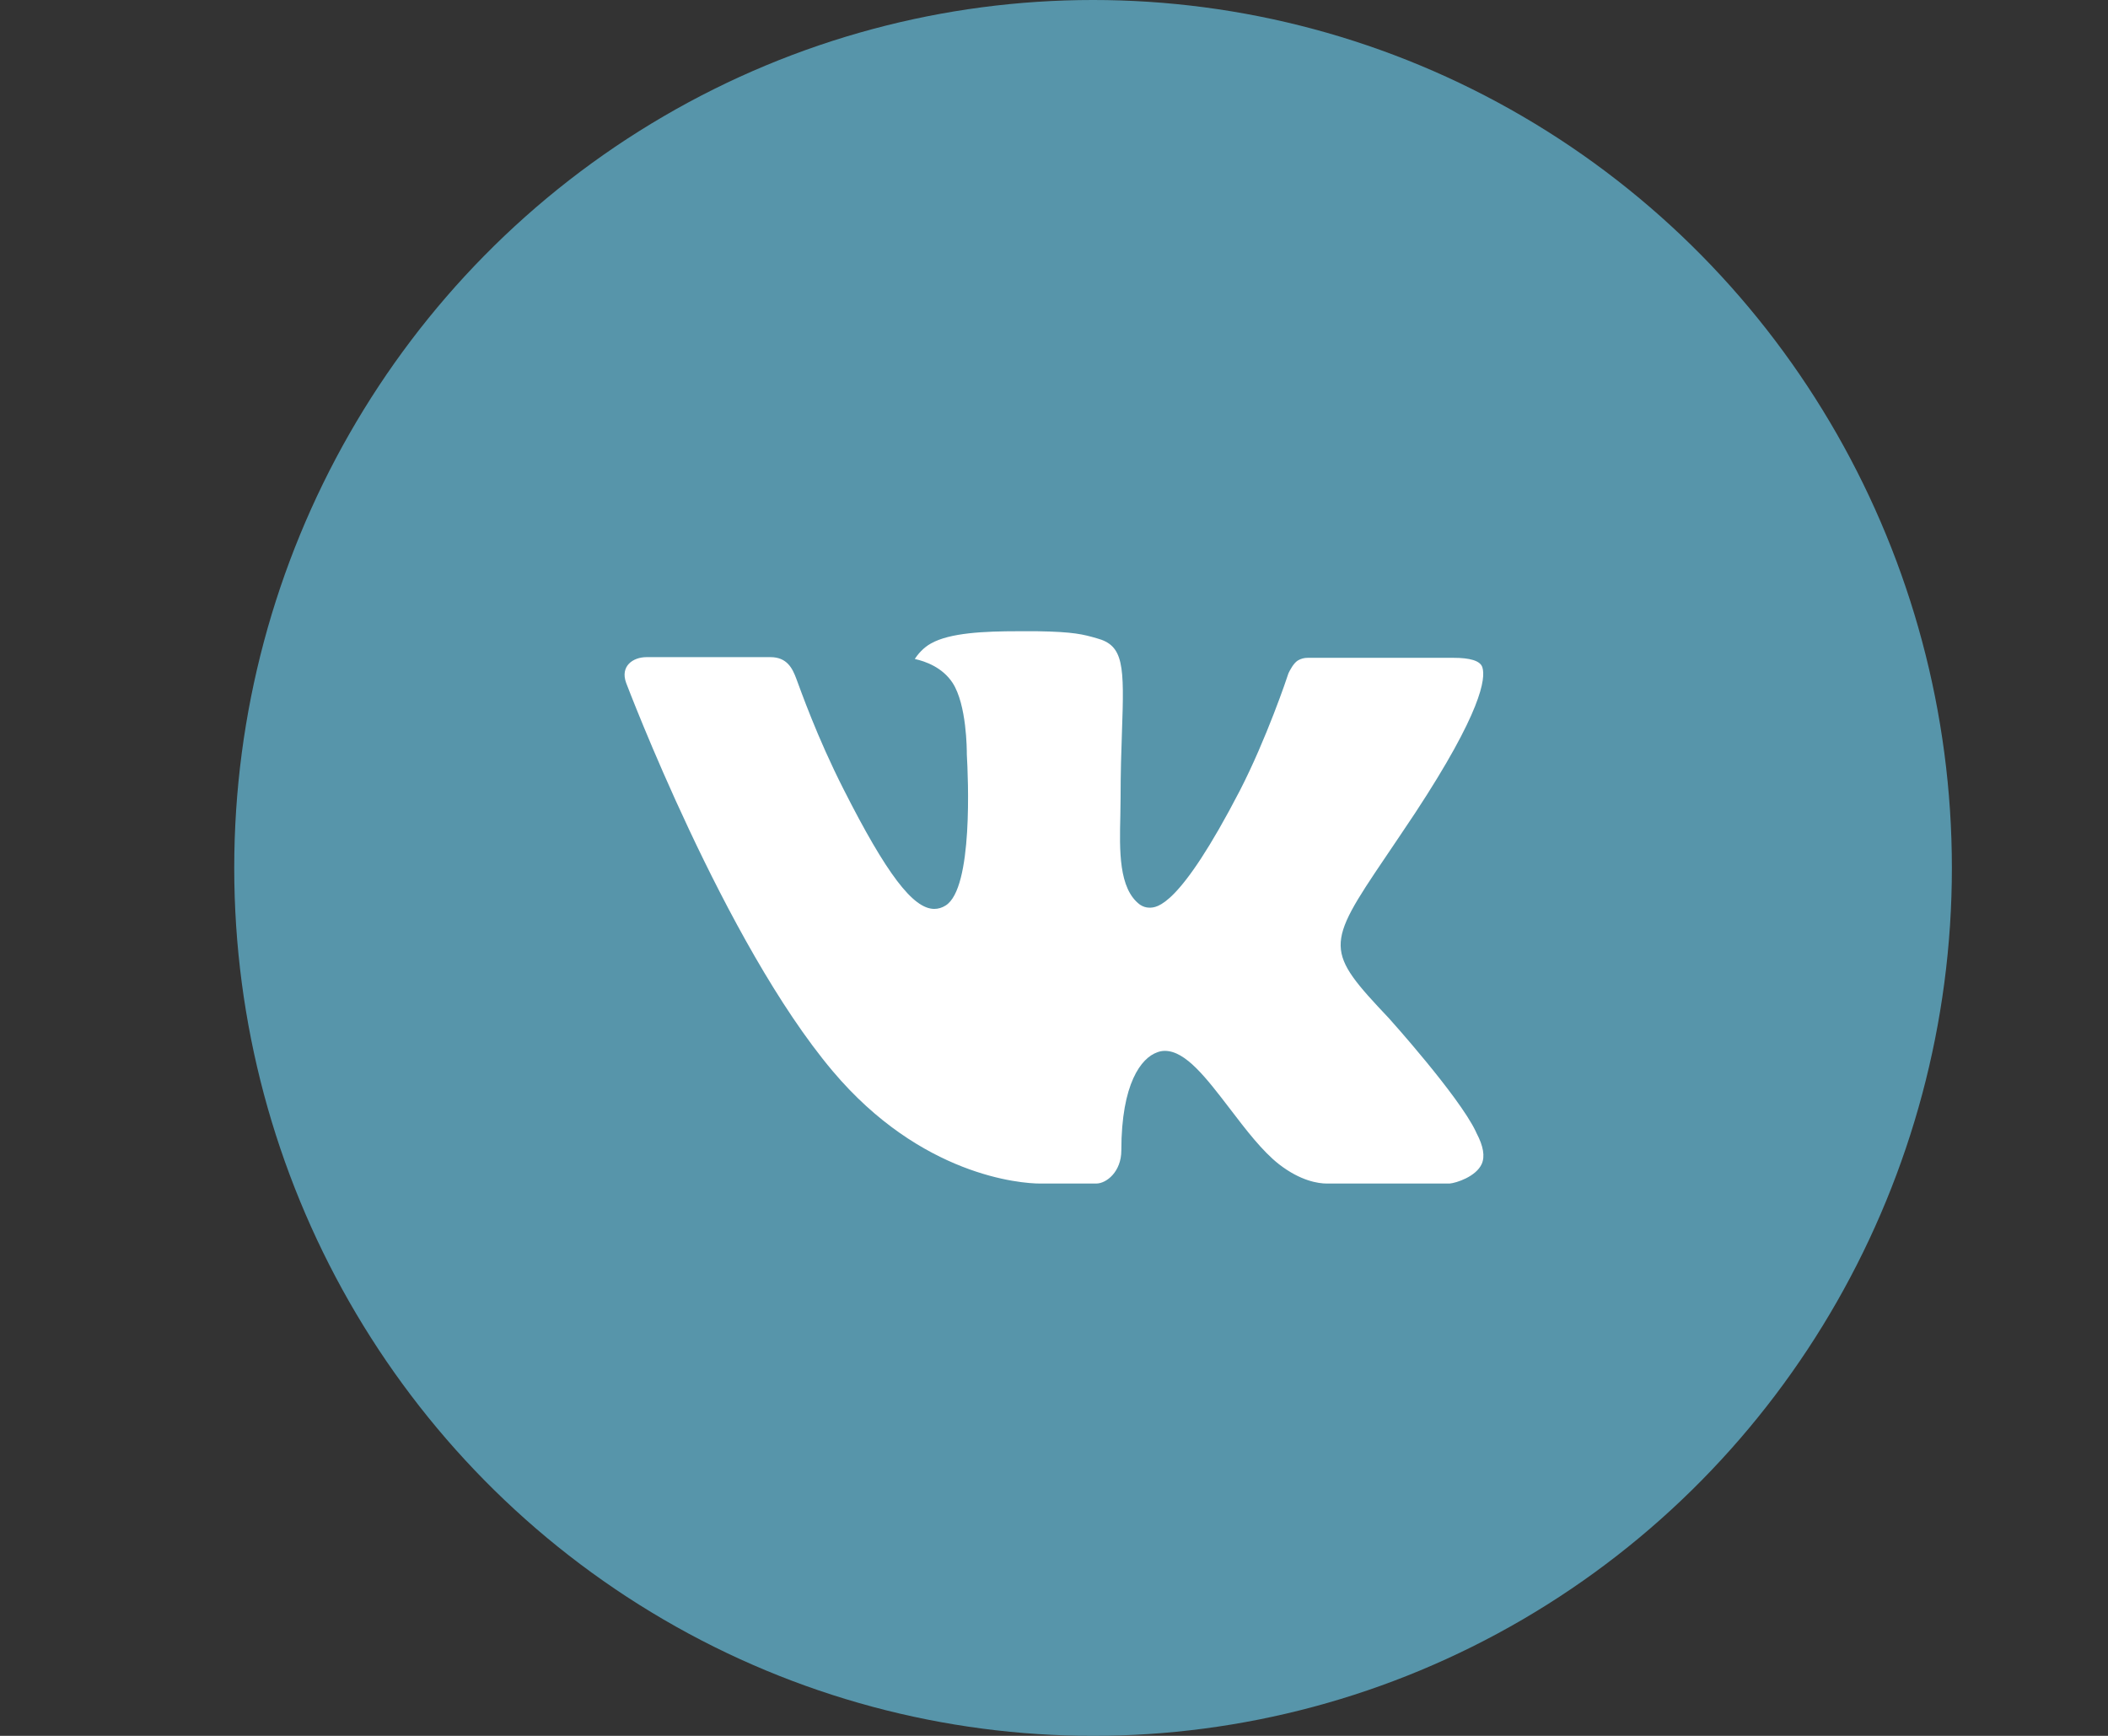 <svg width="34" height="28" viewBox="0 0 34 28" fill="none" xmlns="http://www.w3.org/2000/svg">
<rect x="0" y="0" width="34" height="28" fill="#333333" stroke="none"/>
<ellipse cx="17.63" cy="14" rx="13.852" ry="14" fill="#5795AA"/>
<path fill-rule="evenodd" clip-rule="evenodd" d="M22.404 16.427C22.404 16.427 23.524 17.671 23.801 18.247C23.806 18.255 23.81 18.265 23.813 18.274C23.926 18.487 23.954 18.654 23.898 18.777C23.805 18.98 23.488 19.082 23.381 19.091H21.401C21.264 19.091 20.977 19.05 20.628 18.779C20.361 18.57 20.096 18.224 19.839 17.887C19.455 17.386 19.124 16.951 18.788 16.951C18.745 16.951 18.703 16.959 18.663 16.975C18.409 17.065 18.086 17.473 18.086 18.558C18.086 18.898 17.848 19.091 17.681 19.091H16.774C16.465 19.091 14.857 18.969 13.431 17.278C11.684 15.207 10.114 11.052 10.099 11.015C10.001 10.747 10.206 10.6 10.428 10.6H12.427C12.695 10.6 12.782 10.783 12.843 10.946C12.914 11.134 13.176 11.885 13.605 12.729C14.3 14.102 14.728 14.661 15.069 14.661C15.133 14.661 15.196 14.642 15.252 14.606C15.698 14.33 15.615 12.538 15.594 12.169C15.594 12.097 15.593 11.368 15.365 11.016C15.201 10.764 14.923 10.666 14.755 10.63C14.8 10.557 14.895 10.444 15.018 10.378C15.323 10.207 15.875 10.182 16.423 10.182H16.727C17.322 10.191 17.475 10.234 17.691 10.296C18.126 10.412 18.135 10.73 18.096 11.809C18.085 12.118 18.074 12.466 18.074 12.875C18.074 12.962 18.07 13.059 18.07 13.158C18.057 13.712 18.04 14.336 18.387 14.593C18.433 14.624 18.485 14.641 18.538 14.641C18.658 14.641 19.019 14.641 19.998 12.752C20.427 11.917 20.759 10.933 20.782 10.859C20.802 10.818 20.86 10.701 20.931 10.655C20.981 10.625 21.037 10.61 21.094 10.611H23.445C23.702 10.611 23.875 10.655 23.909 10.764C23.966 10.941 23.898 11.481 22.825 13.114C22.644 13.386 22.485 13.621 22.346 13.827C21.373 15.264 21.373 15.336 22.404 16.427Z" fill="white"/>
</svg>
